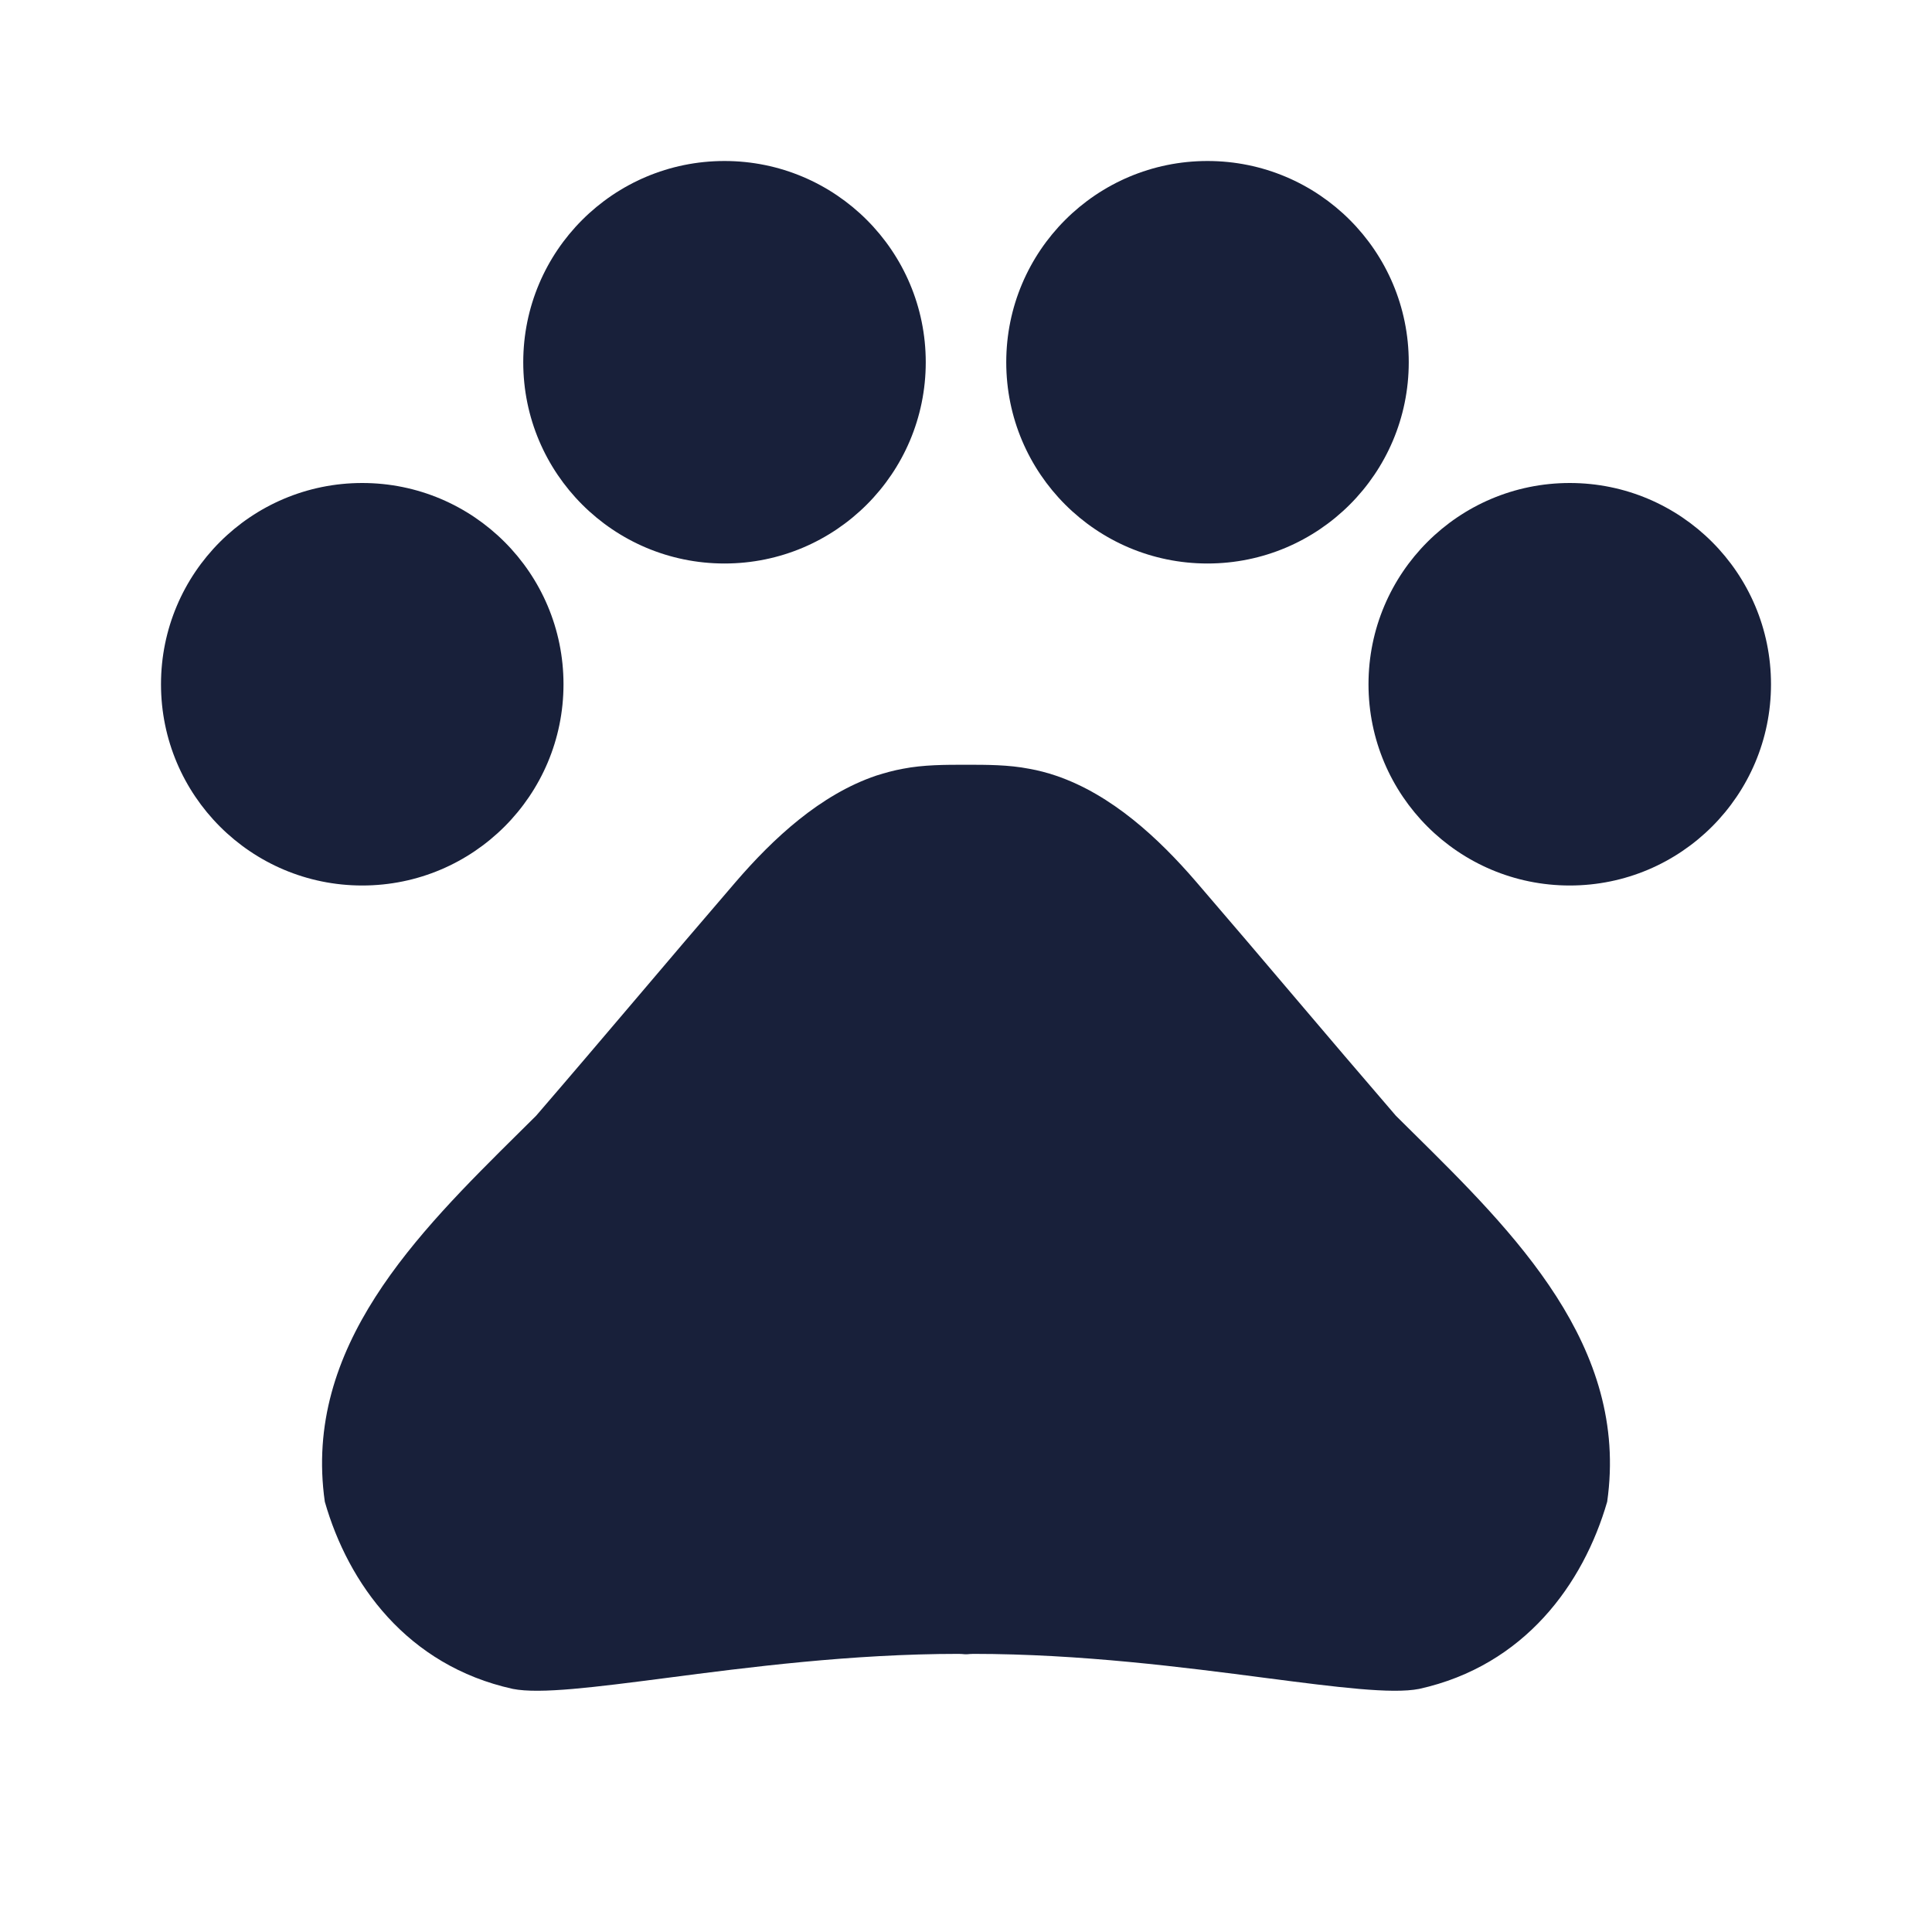 <svg width="24" height="24" viewBox="0 0 24 24" fill="none" xmlns="http://www.w3.org/2000/svg">
<g id="01) Icons/Filled/pet">
<path id="Path 2" fill-rule="evenodd" clip-rule="evenodd" d="M9 7C10.381 7 11.5 5.881 11.5 4.5C11.5 3.119 10.381 2 9 2C7.619 2 6.5 3.119 6.5 4.5C6.5 5.881 7.619 7 9 7ZM7 8.5C7 9.881 5.881 11 4.5 11C3.119 11 2 9.881 2 8.5C2 7.119 3.119 6 4.5 6C5.881 6 7 7.119 7 8.5ZM17.34 13.86C16.902 13.352 16.501 12.88 16.1 12.408C15.699 11.935 15.297 11.463 14.86 10.955C14.395 10.415 13.81 9.87 13.115 9.635C13.01 9.6 12.9 9.57 12.785 9.55C12.53 9.5 12.26 9.5 12 9.5C11.74 9.5 11.47 9.5 11.215 9.55C11.105 9.57 10.995 9.6 10.885 9.635C10.19 9.87 9.605 10.415 9.14 10.955C8.703 11.463 8.301 11.935 7.9 12.408C7.499 12.88 7.098 13.352 6.66 13.86C6.589 13.931 6.516 14.003 6.443 14.075L6.443 14.075L6.443 14.075C5.18 15.326 3.761 16.731 4.035 18.655C4.325 19.67 5.055 20.69 6.37 20.98C6.708 21.047 7.39 20.959 8.271 20.845C9.291 20.712 10.579 20.545 11.91 20.545C11.925 20.545 11.94 20.546 11.955 20.547C11.97 20.549 11.985 20.55 12 20.55C12.015 20.55 12.03 20.549 12.045 20.547L12.045 20.547C12.06 20.546 12.075 20.545 12.09 20.545C13.421 20.545 14.709 20.712 15.729 20.845C16.61 20.959 17.292 21.047 17.63 20.98C18.94 20.69 19.67 19.675 19.965 18.655C20.24 16.724 18.813 15.315 17.543 14.061C17.475 13.993 17.407 13.927 17.34 13.86ZM17.5 4.5C17.5 5.881 16.381 7 15 7C13.619 7 12.5 5.881 12.5 4.5C12.5 3.119 13.619 2 15 2C16.381 2 17.5 3.119 17.5 4.5ZM19.5 11C20.881 11 22 9.881 22 8.5C22 7.119 20.881 6 19.5 6C18.119 6 17 7.119 17 8.5C17 9.881 18.119 11 19.5 11Z" fill="#18203A"/>
</g>
</svg>
